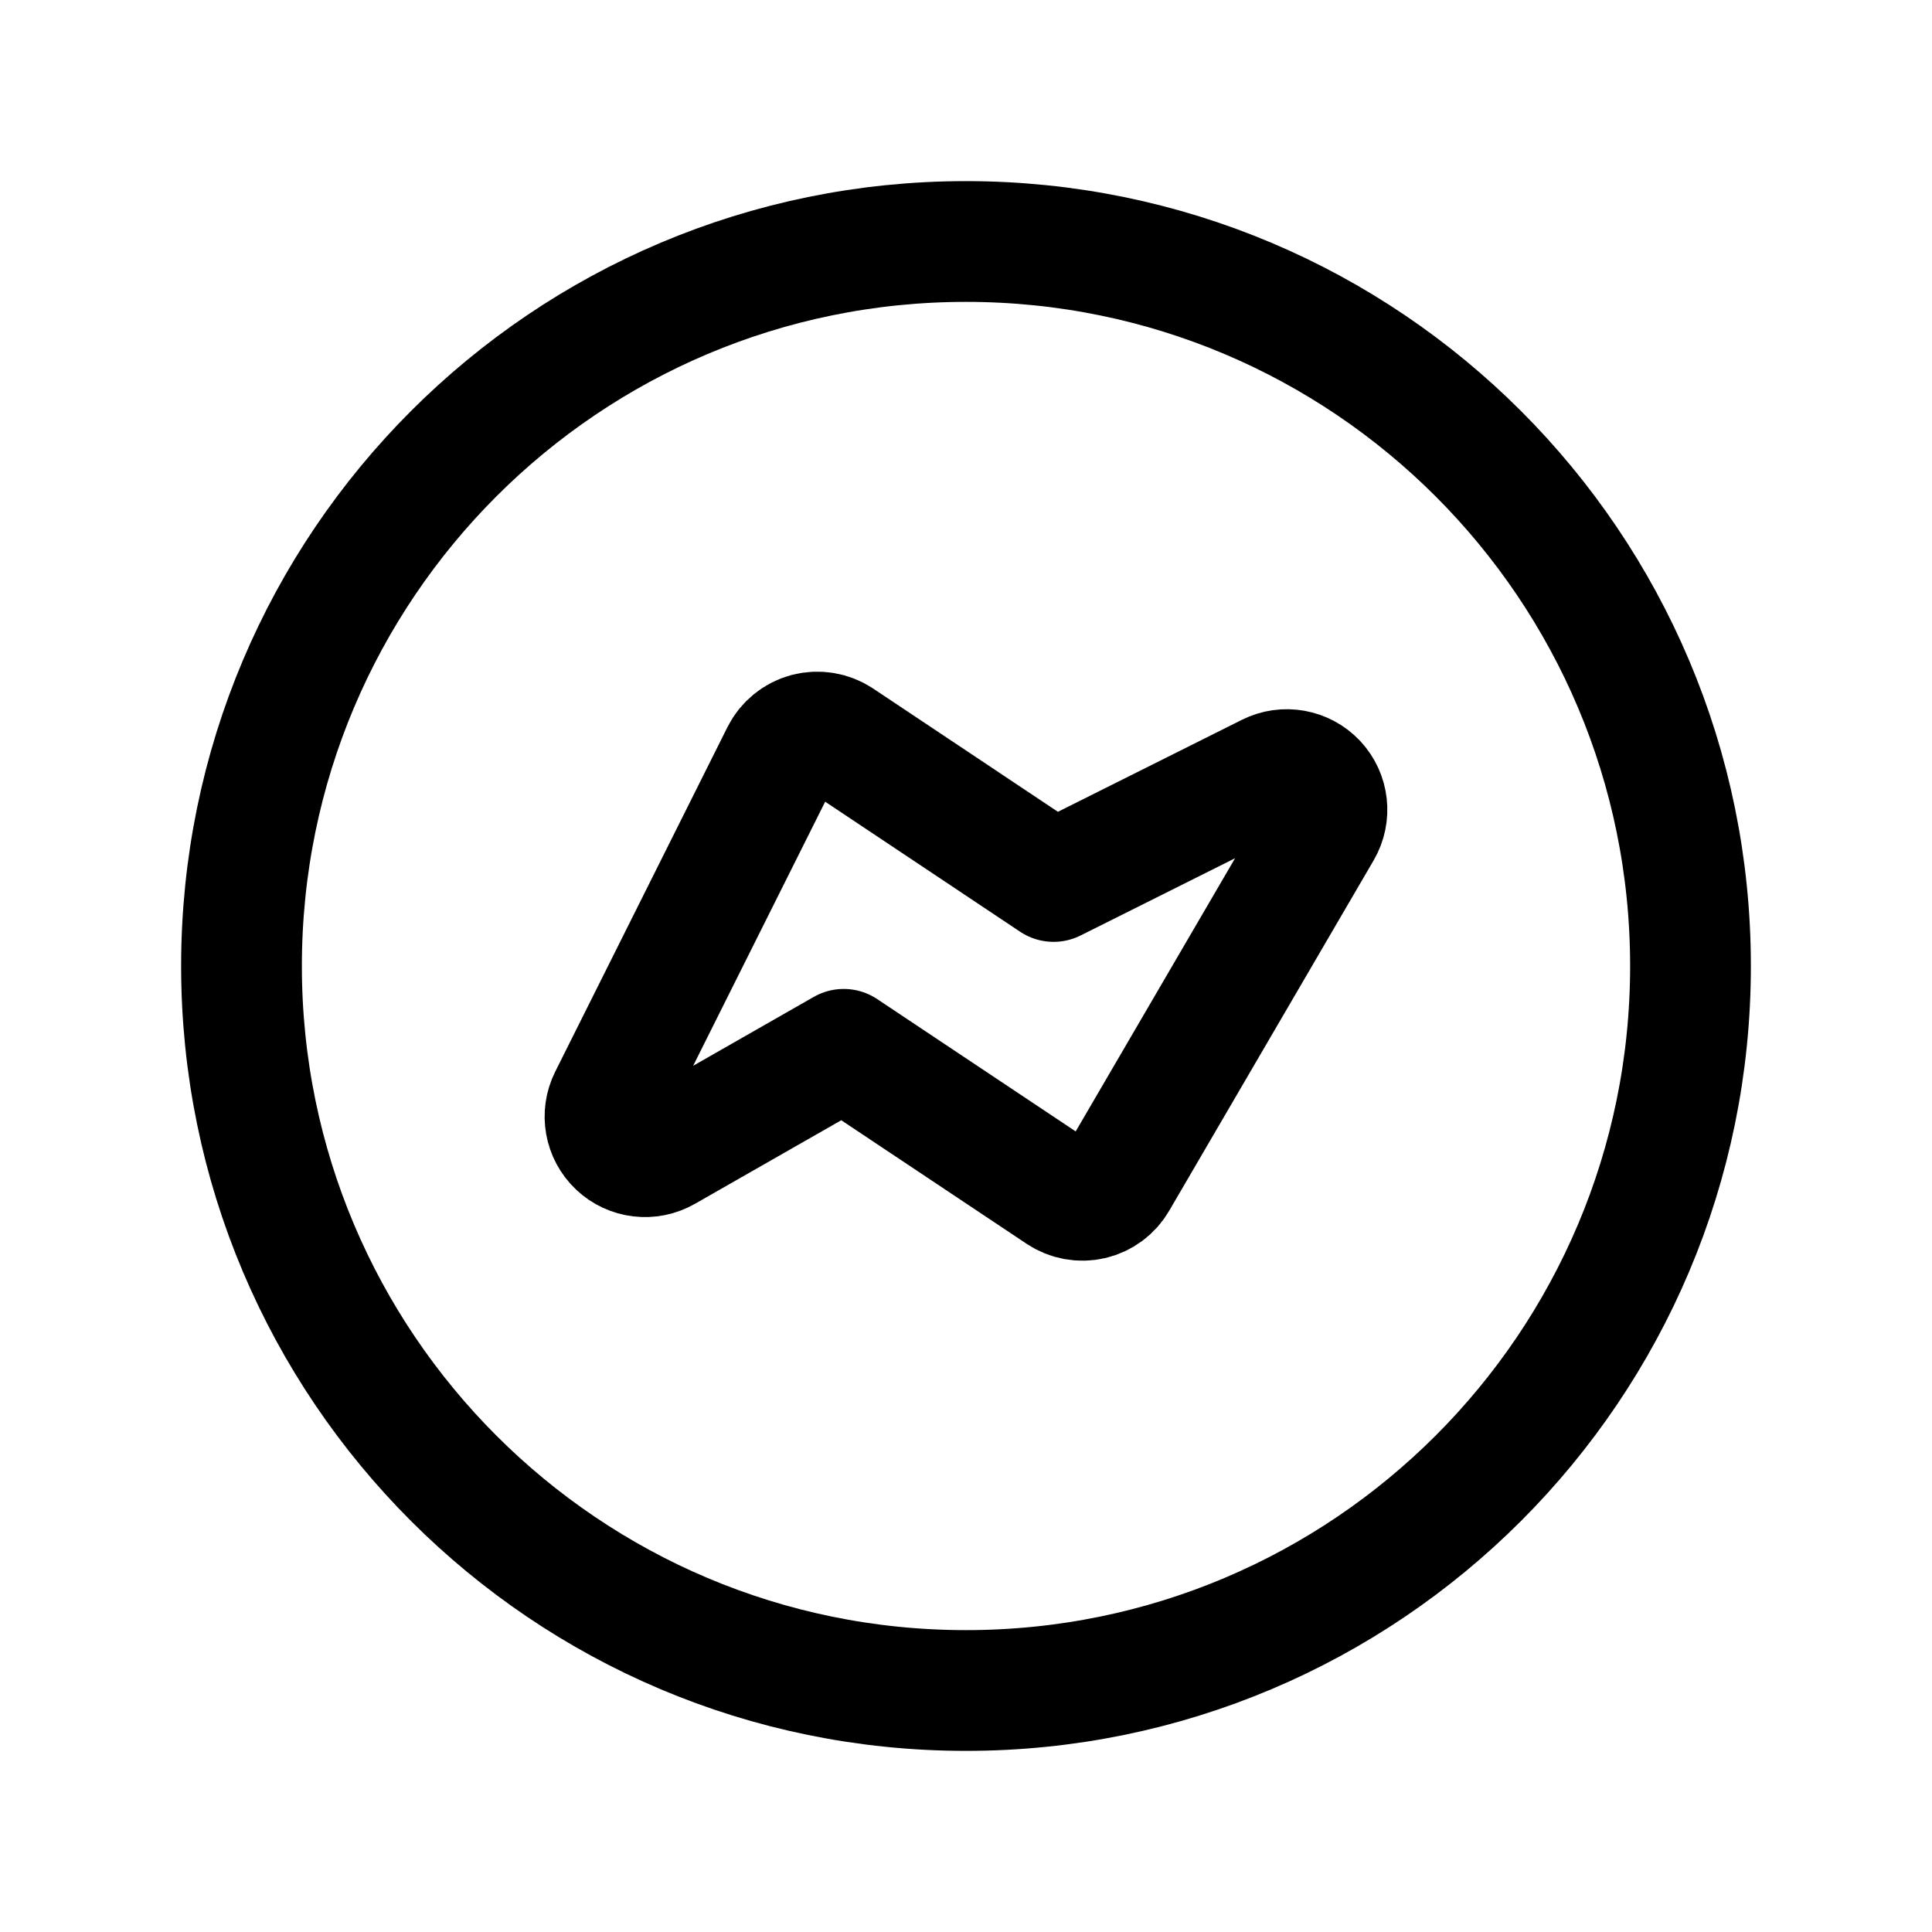 <svg width="24" height="24" viewBox="0 0 24 24" fill="none" xmlns="http://www.w3.org/2000/svg">
<path d="M12 21C16.971 21 21 16.971 21 12C21 7.029 16.971 3 12 3C7.029 3 3 7.029 3 12C3 16.971 7.029 21 12 21Z" stroke="black" stroke-width="1.5" stroke-linecap="round" stroke-linejoin="round"/>
<path fill-rule="evenodd" clip-rule="evenodd" d="M16.416 10.31L13.876 14.663C13.807 14.782 13.692 14.867 13.558 14.898C13.424 14.929 13.283 14.903 13.169 14.827L10.481 13.035L8.261 14.303C8.071 14.412 7.831 14.384 7.672 14.233C7.512 14.082 7.47 13.844 7.568 13.648L9.707 9.369C9.771 9.241 9.887 9.147 10.025 9.11C10.164 9.074 10.311 9.098 10.43 9.177L13.088 10.95L15.762 9.613C15.959 9.514 16.198 9.557 16.349 9.717C16.5 9.878 16.527 10.119 16.416 10.31Z" stroke="black" stroke-width="1.5" stroke-linecap="round" stroke-linejoin="round"/>
</svg>